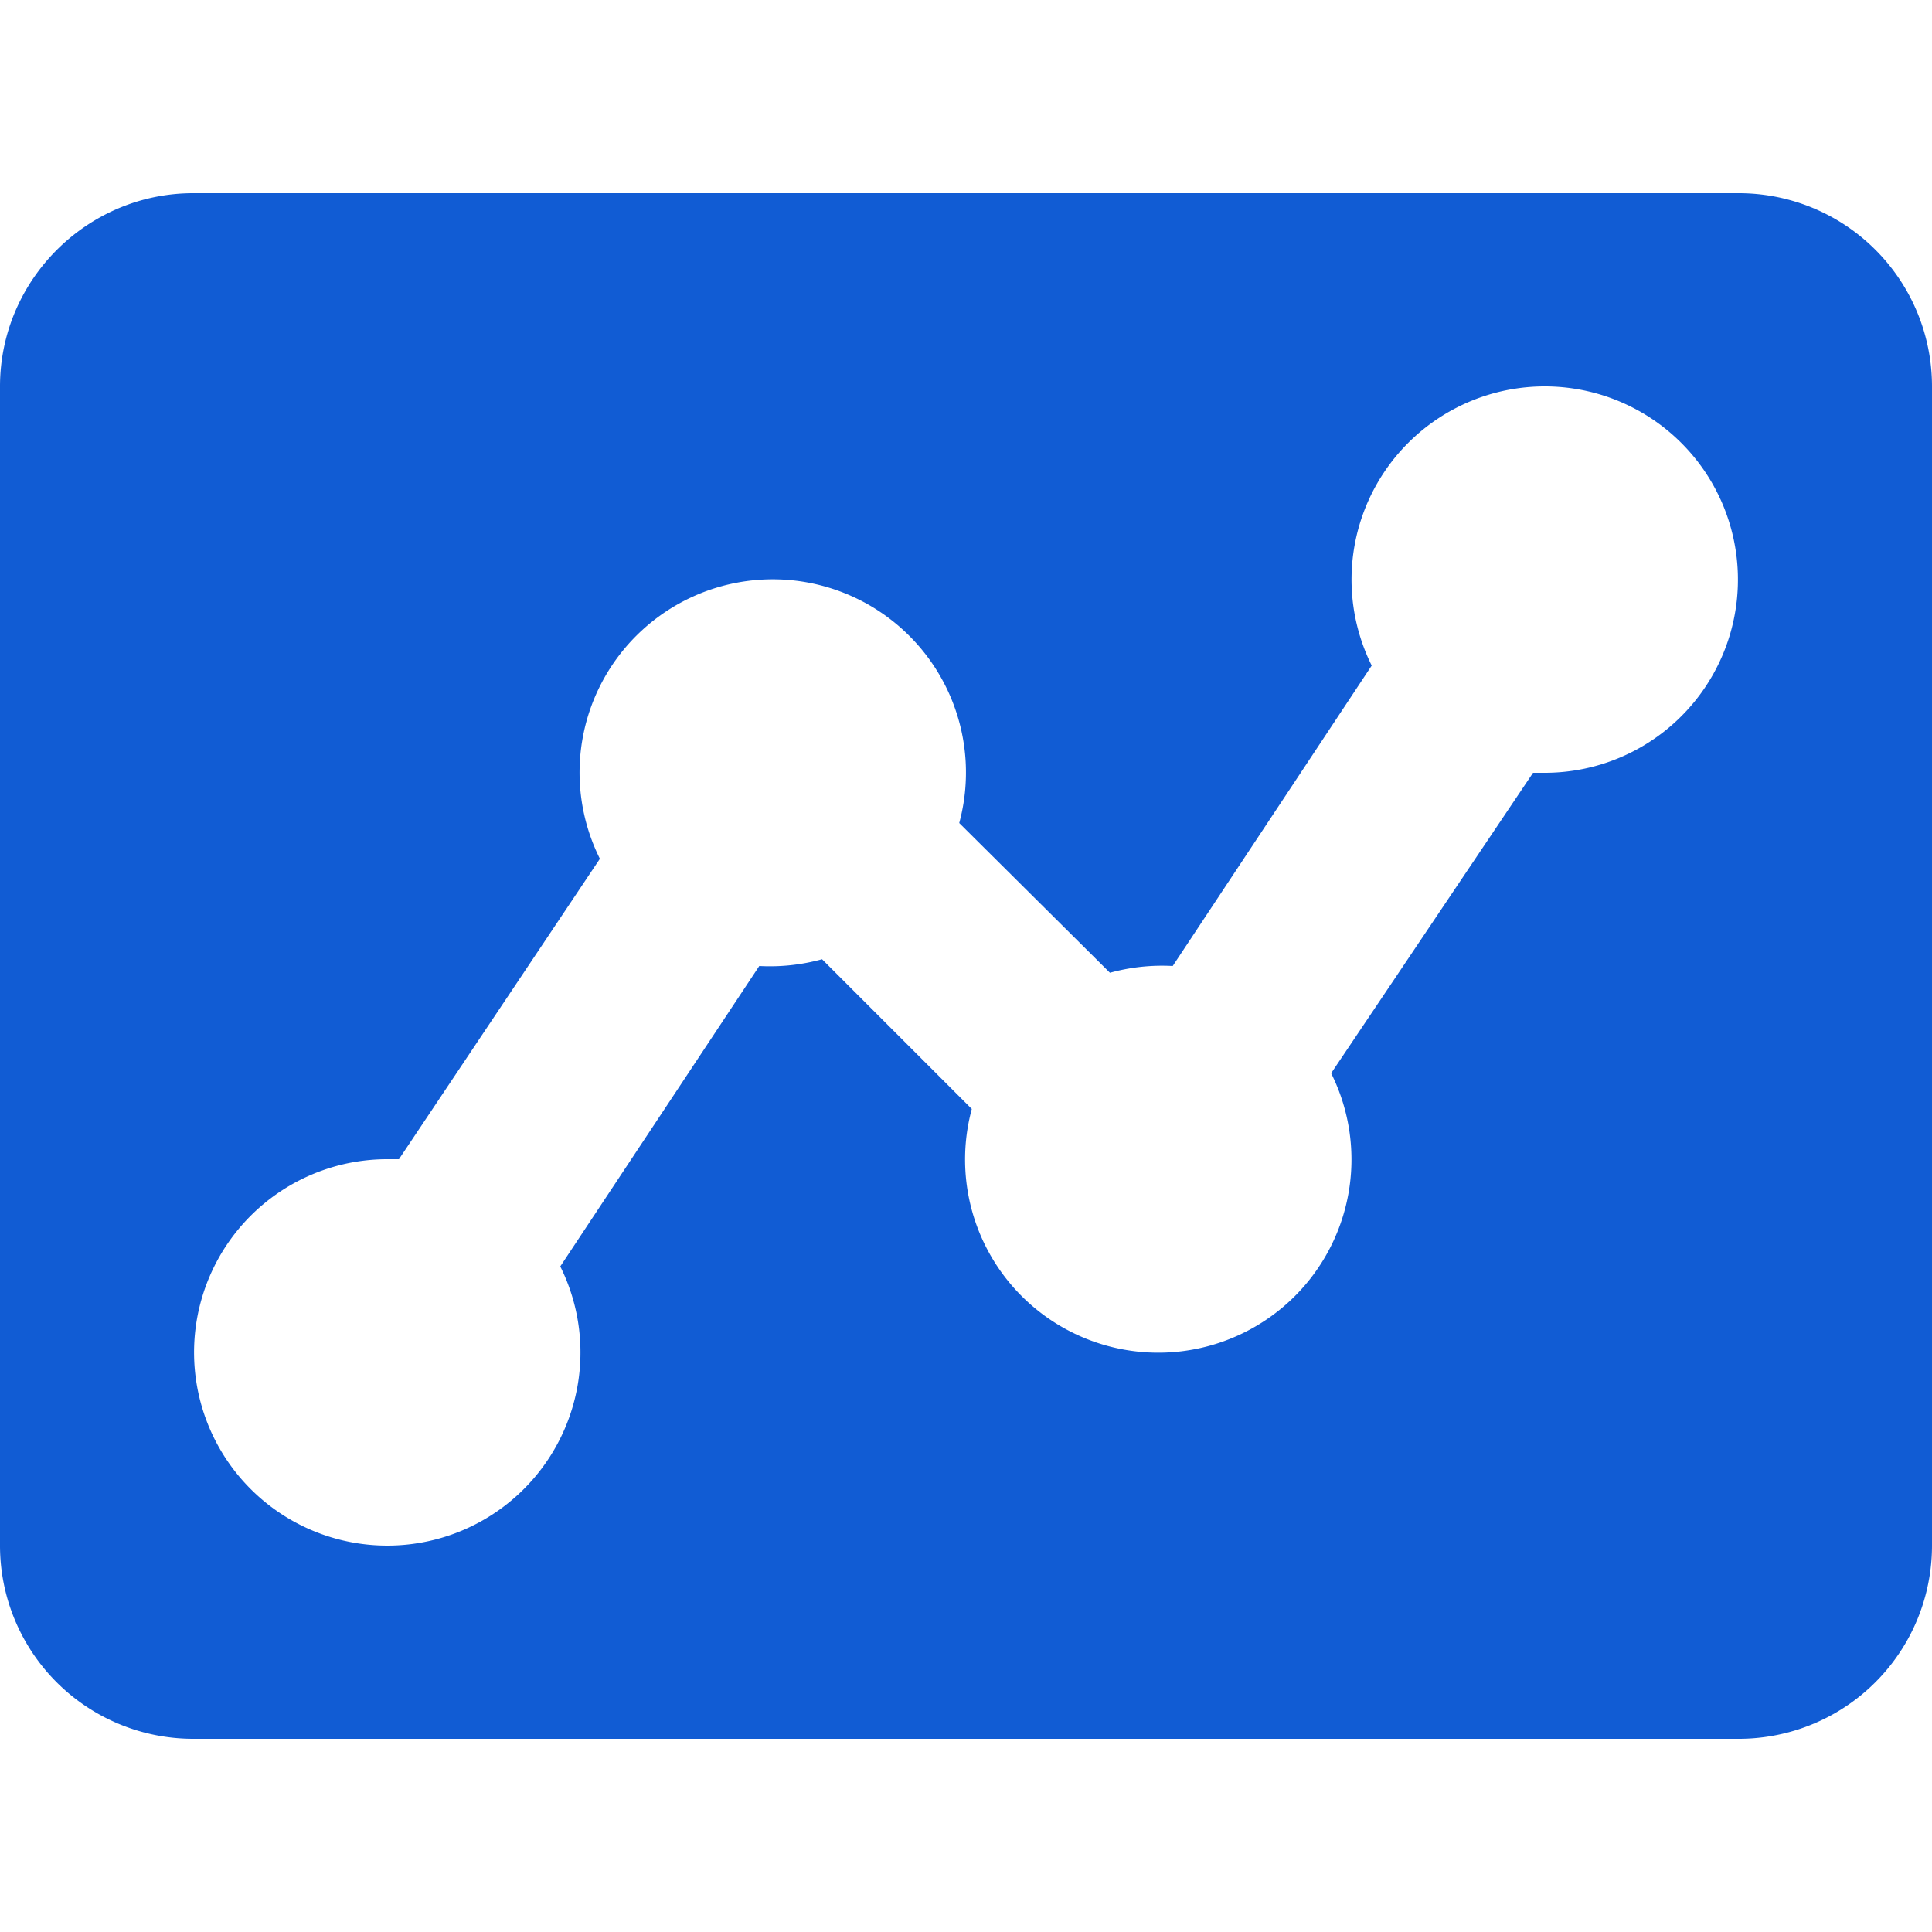 <svg xmlns="http://www.w3.org/2000/svg" width="1em" height="1em" viewBox="0 0 20 20">
    <path fill="#115cd4" d="M4.13 12H4a2 2 0 1 0 1.8 1.11L7.86 10a2.03 2.03 0 0 0 .65-.07l1.55 1.55a2 2 0 1 0 3.72-.37L15.87 8H16a2 2 0 1 0-1.8-1.11L12.14 10a2.03 2.03 0 0 0-.65.07L9.93 8.52a2 2 0 1 0-3.72.37zM0 4c0-1.1.9-2 2-2h16a2 2 0 0 1 2 2v12a2 2 0 0 1-2 2H2a2 2 0 0 1-2-2z"/>
</svg>